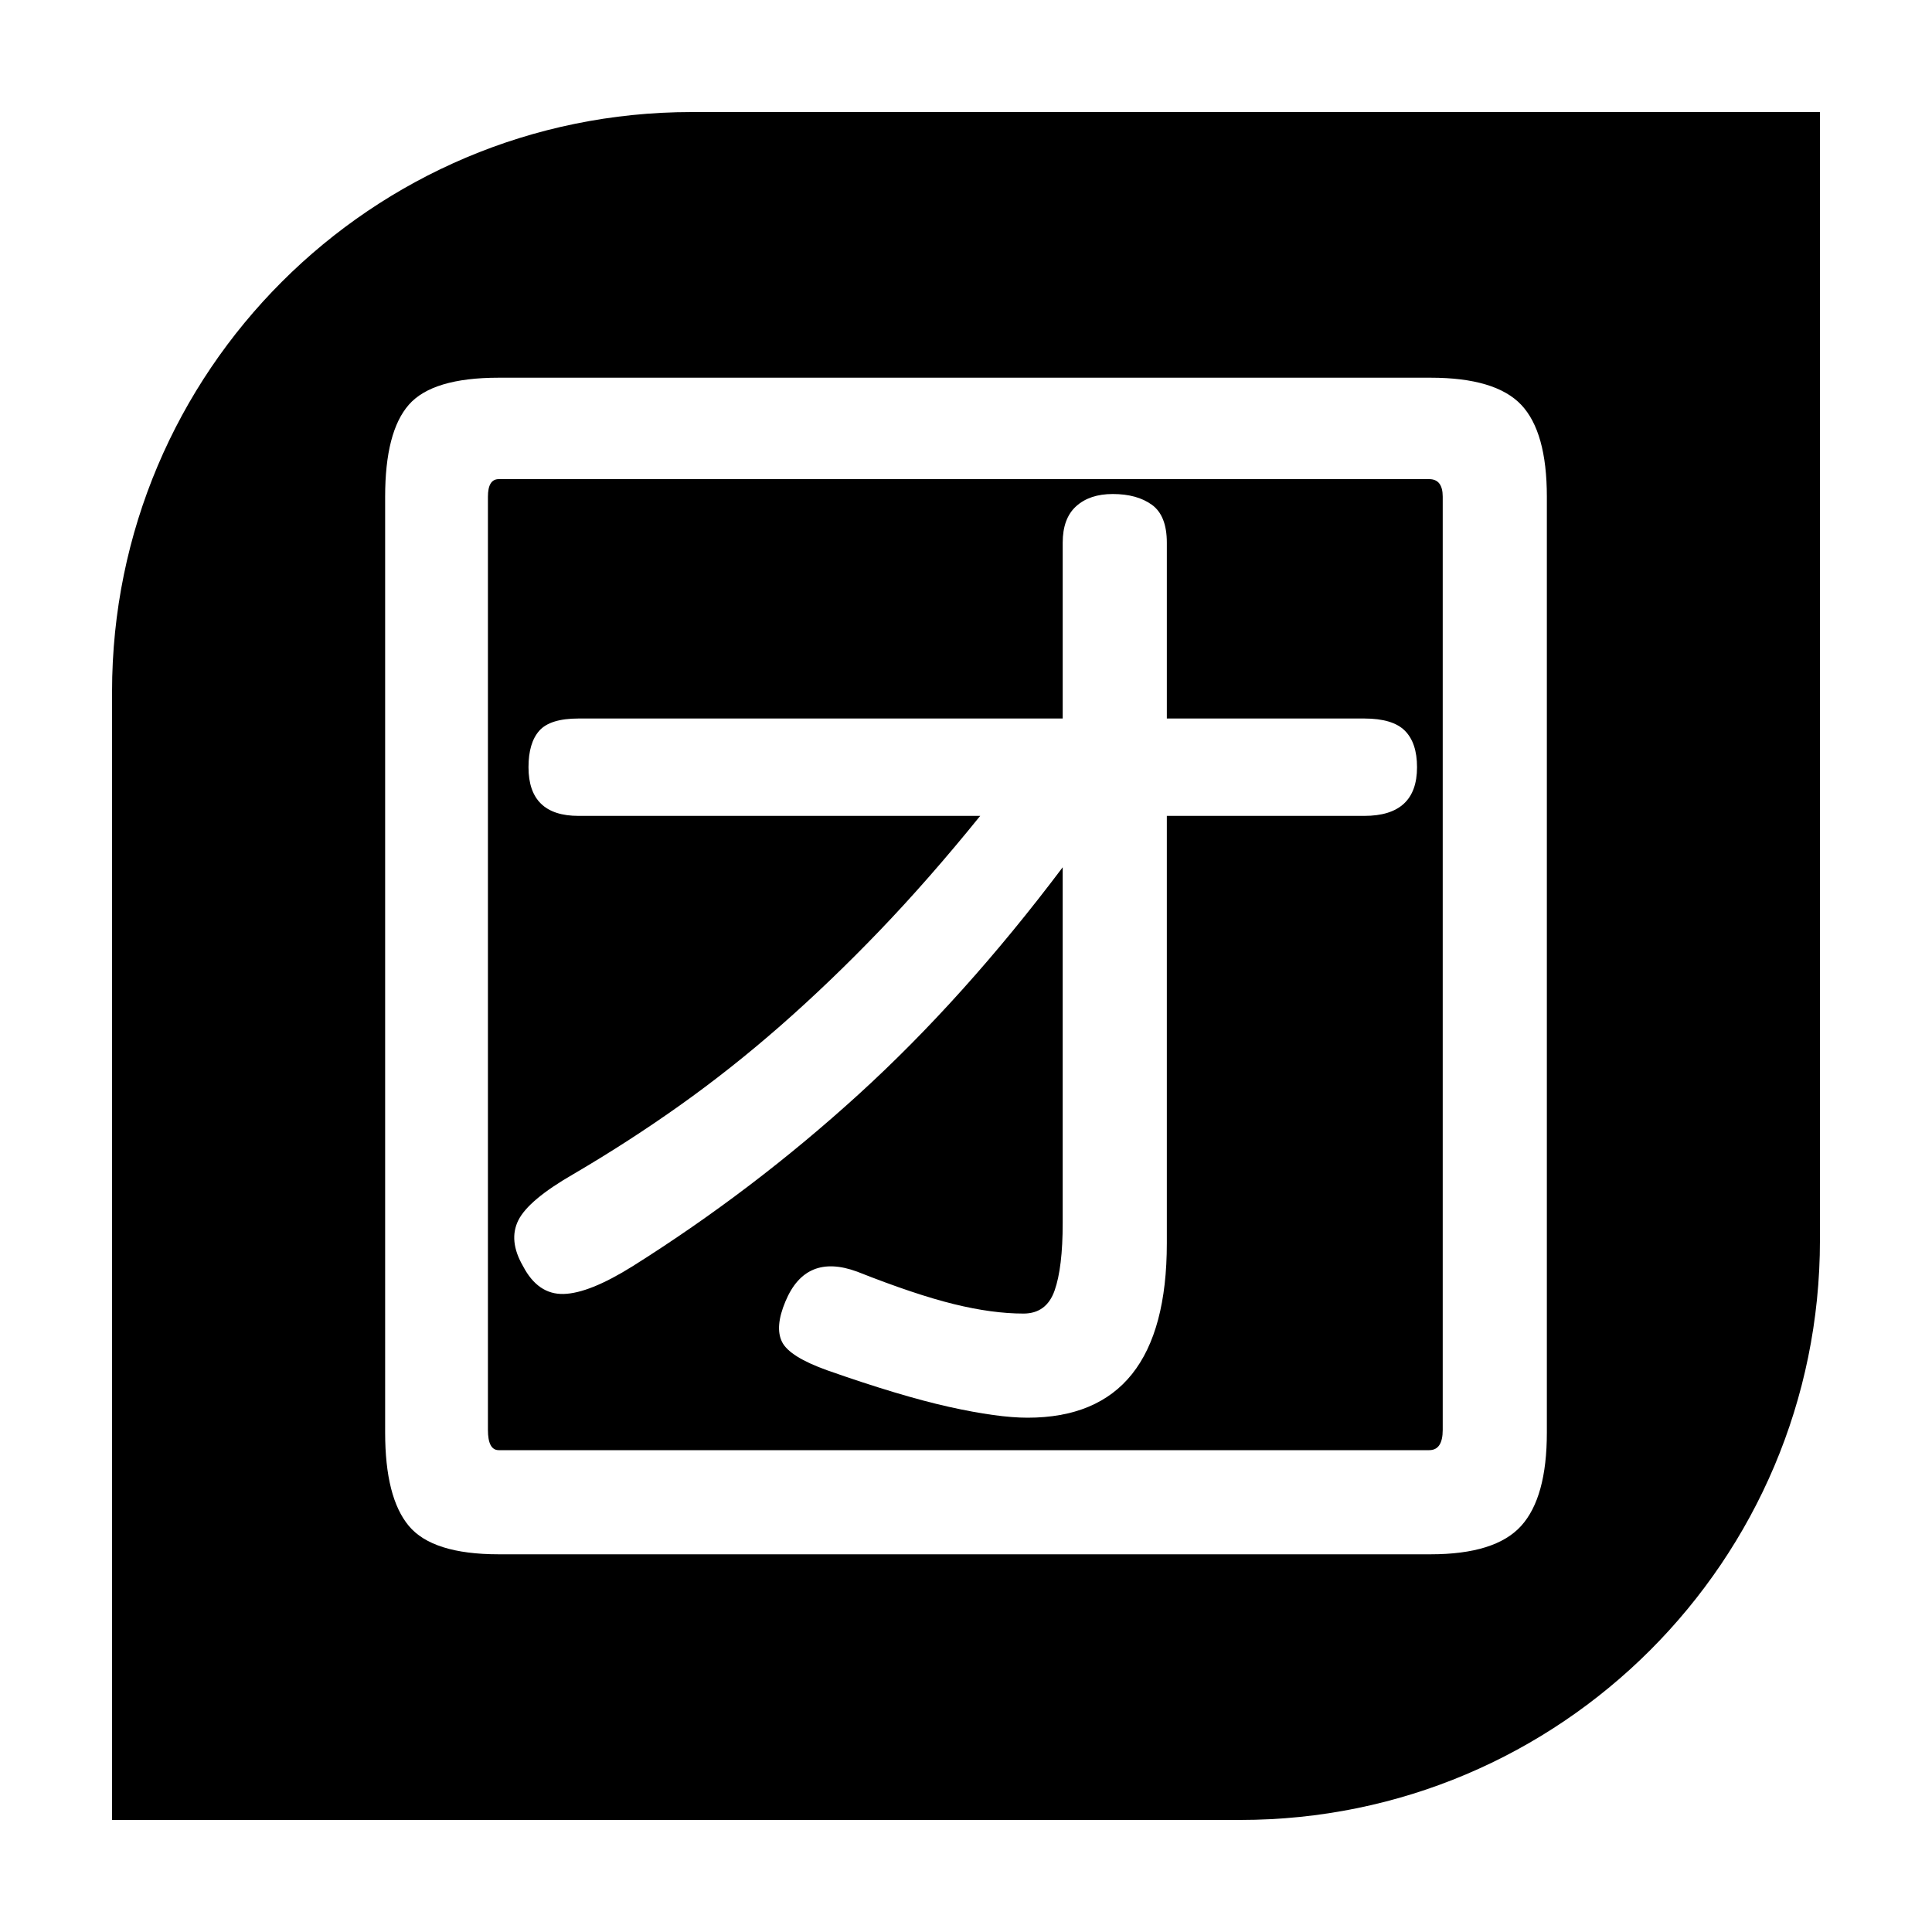 <?xml version="1.0" standalone="no"?><!DOCTYPE svg PUBLIC "-//W3C//DTD SVG 1.1//EN" "http://www.w3.org/Graphics/SVG/1.1/DTD/svg11.dtd"><svg t="1586584498359" class="icon" viewBox="0 0 1024 1024" version="1.1" xmlns="http://www.w3.org/2000/svg" p-id="7007" xmlns:xlink="http://www.w3.org/1999/xlink" width="128" height="128"><defs><style type="text/css"></style></defs><path d="M59.392 366.592l0 598.016 598.016 0c169.662 0 307.2-137.538 307.2-307.2L964.608 59.392 366.592 59.392C196.93 59.392 59.392 196.93 59.392 366.592zM806.246 214.528c9.072 9.565 13.619 25.805 13.619 48.742l0 496.026c0 22.938-4.548 39.424-13.619 49.459-9.083 10.035-25.088 15.053-48.026 15.053l-493.875 0c-23.419 0-39.312-5.018-47.668-15.053-8.366-10.035-12.544-26.522-12.544-49.459L204.133 263.27c0-22.938 4.178-39.177 12.544-48.742 8.356-9.554 24.248-14.336 47.668-14.336l493.875 0C781.158 200.192 797.164 204.974 806.246 214.528z" p-id="7008"></path><path d="M258.611 263.27l0 494.592c0 7.168 1.904 10.752 5.734 10.752l493.158 0c4.771 0 7.168-3.584 7.168-10.752l0-494.592c0-6.204-2.396-9.318-7.168-9.318l-493.158 0C260.516 253.952 258.611 257.066 258.611 263.27zM274.739 646.758c3.584-7.168 13.261-15.287 29.03-24.371 19.589-11.469 38.46-23.654 56.627-36.557 18.156-12.902 35.953-26.992 53.402-42.291 17.439-15.287 34.877-32.009 52.326-50.176 17.439-18.156 35.235-38.461 53.403-60.928l-212.89 0c-17.684 0-26.522-8.602-26.522-25.805 0-8.602 1.905-15.053 5.734-19.354 3.818-4.301 10.752-6.451 20.787-6.451l256.614 0 0-93.184c0-8.602 2.386-15.053 7.168-19.354 4.771-4.301 11.222-6.451 19.354-6.451 8.602 0 15.523 1.915 20.787 5.734 5.253 3.831 7.885 10.518 7.885 20.07l0 93.184 104.653 0c10.035 0 17.204 2.15 21.504 6.451 4.301 4.301 6.45 10.752 6.45 19.354 0 17.203-9.318 25.805-27.955 25.805l-104.653 0 0 226.509c0 61.645-24.617 92.467-73.83 92.467-10.518 0-24.371-1.915-41.574-5.734-17.203-3.83-38.707-10.282-64.512-19.354-13.384-4.782-21.392-9.801-24.014-15.053-2.632-5.253-2.039-12.421 1.792-21.504 7.168-17.203 19.824-22.456 37.99-15.77 20.541 8.131 37.632 13.866 51.251 17.203 13.619 3.35 25.916 5.018 36.915 5.018 8.119 0 13.619-4.054 16.486-12.186 2.867-8.119 4.301-20.07 4.301-35.84L563.25 459.674c-34.888 46.356-70.963 86.497-108.237 120.422-37.274 33.935-77.179 64.276-119.705 91.034-15.3 9.565-27.485 14.46-36.558 14.694-9.083 0.246-16.251-4.659-21.504-14.694C271.984 662.058 271.155 653.926 274.739 646.758z" p-id="7009"></path></svg>